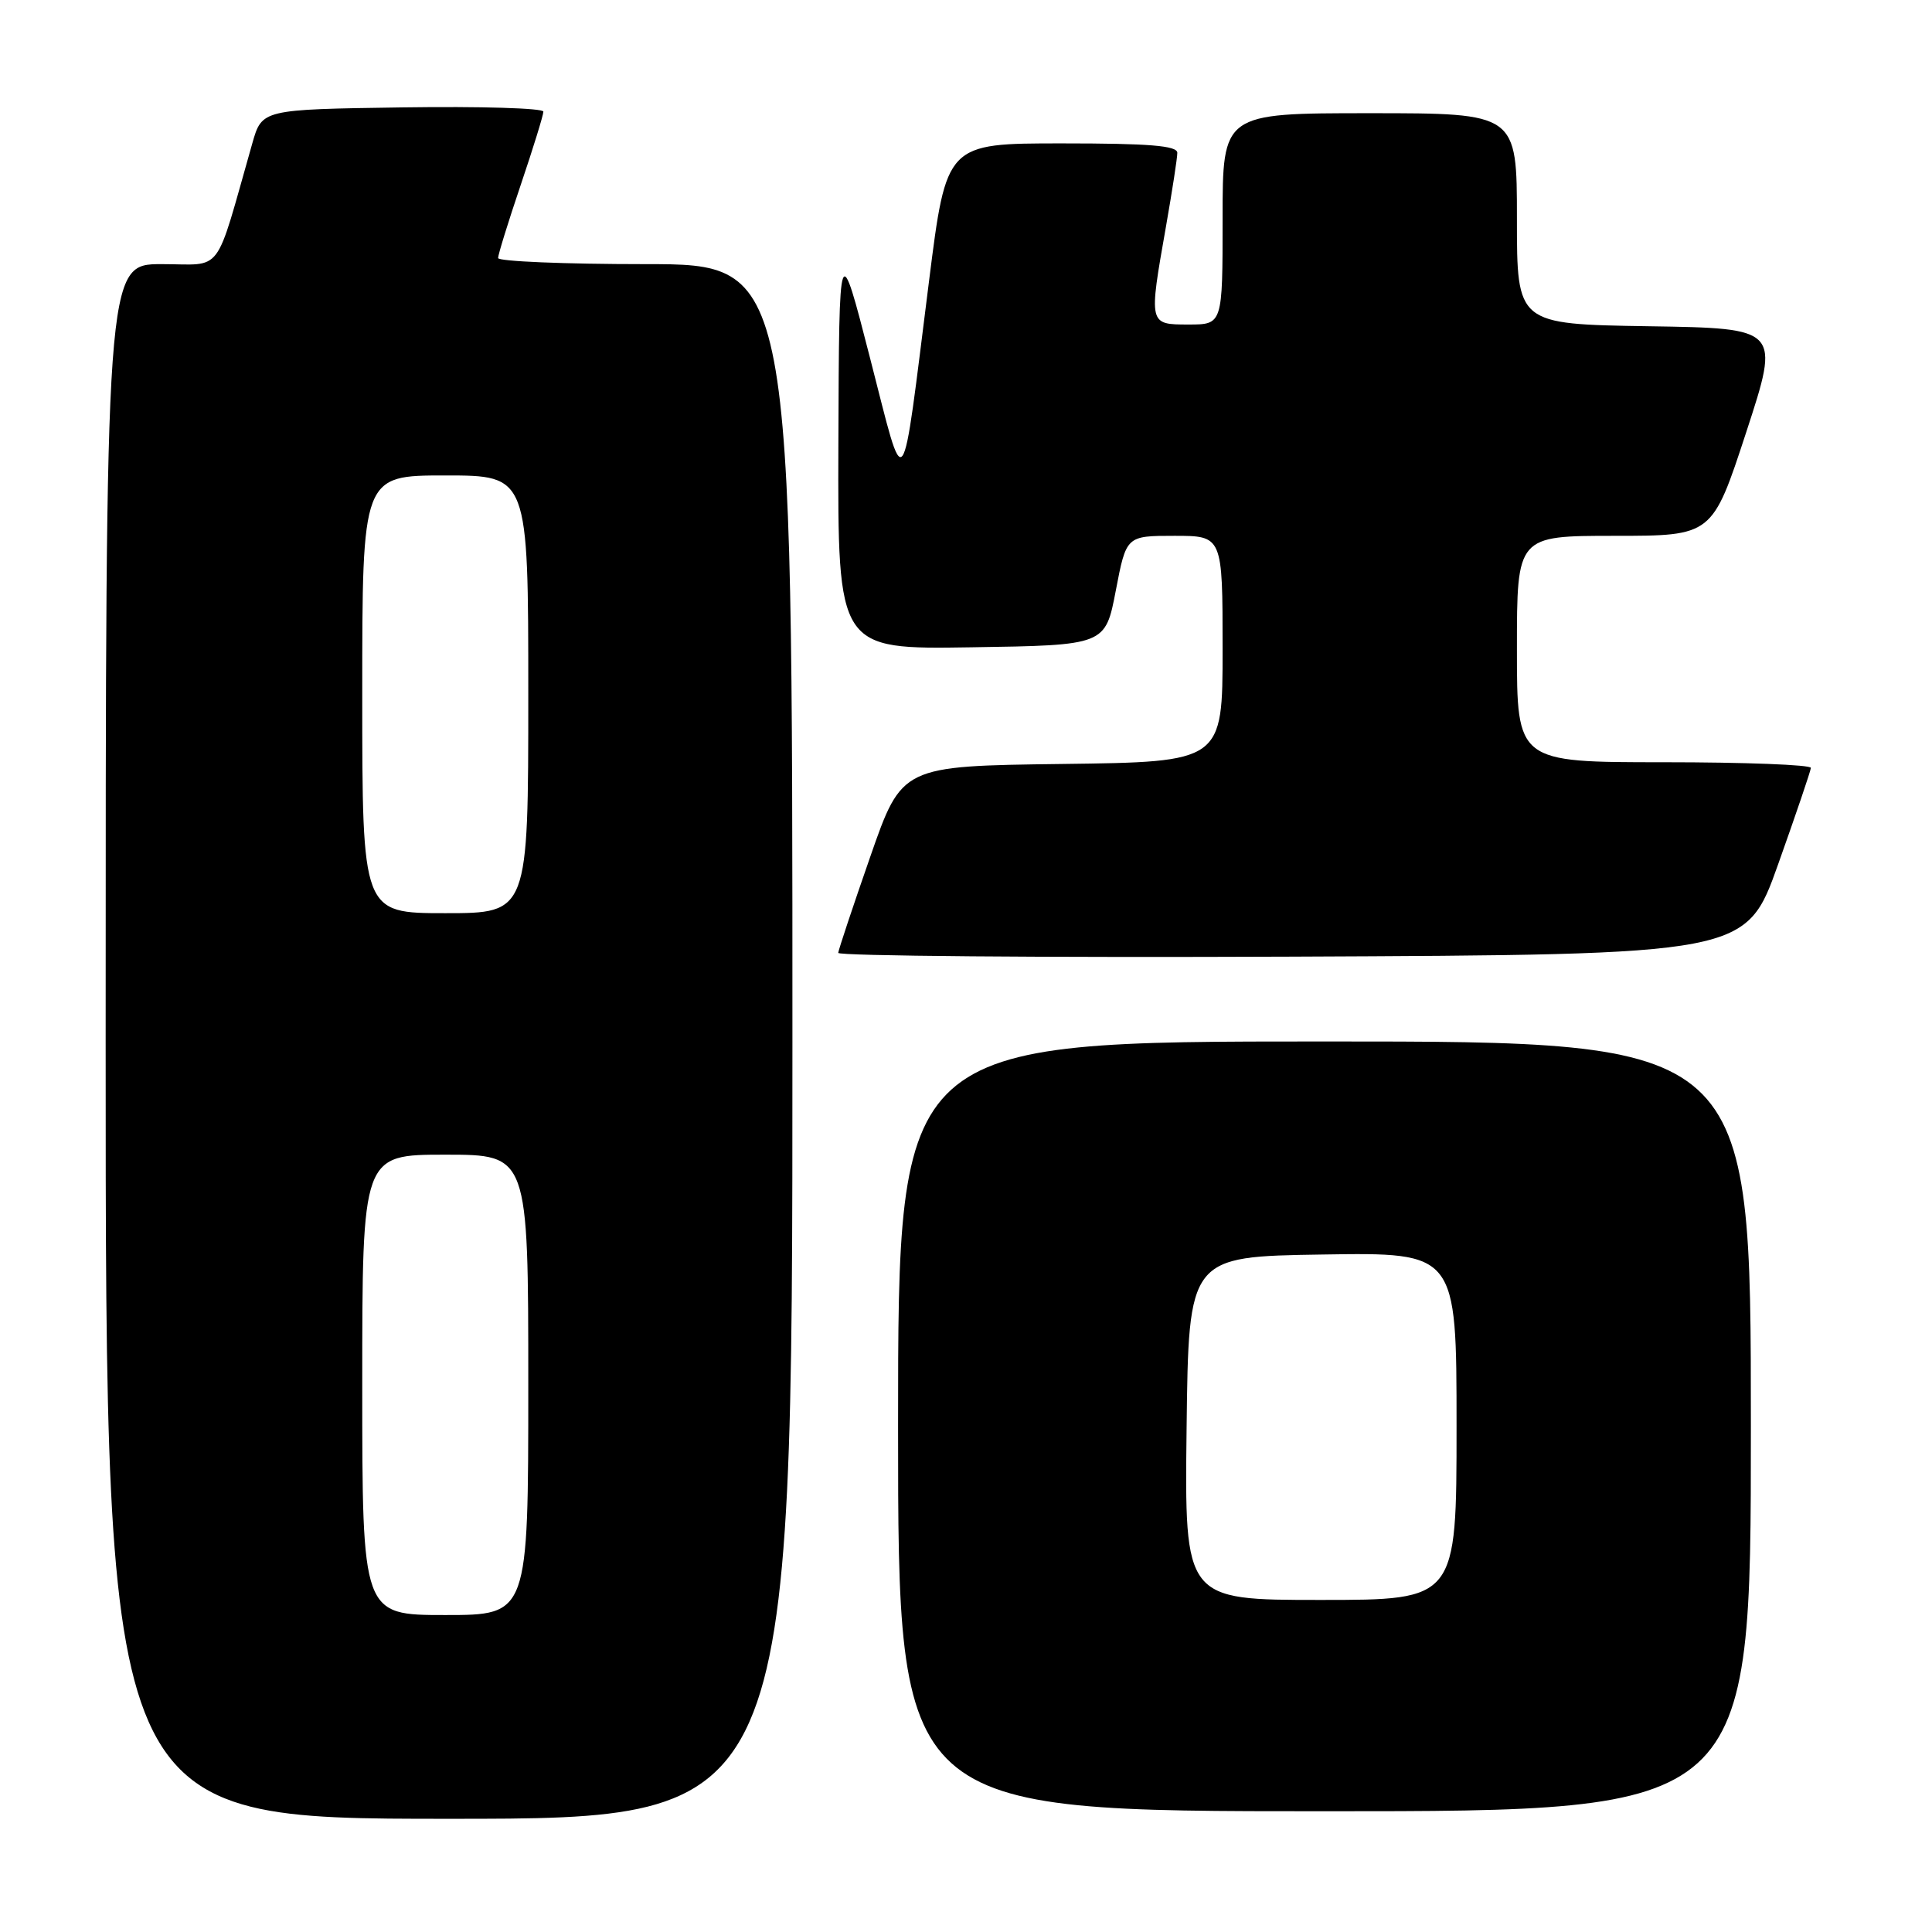 <?xml version="1.0" encoding="UTF-8" standalone="no"?>
<!DOCTYPE svg PUBLIC "-//W3C//DTD SVG 1.1//EN" "http://www.w3.org/Graphics/SVG/1.1/DTD/svg11.dtd" >
<svg xmlns="http://www.w3.org/2000/svg" xmlns:xlink="http://www.w3.org/1999/xlink" version="1.1" viewBox="0 0 256 256">
 <g >
 <path fill="currentColor"
d=" M 105.00 138.00 C 105.00 35.00 105.00 35.00 85.50 35.00 C 74.78 35.00 66.00 34.63 66.00 34.19 C 66.00 33.74 67.35 29.38 69.00 24.50 C 70.65 19.62 72.00 15.25 72.00 14.79 C 72.00 14.33 63.61 14.08 53.35 14.23 C 34.71 14.50 34.71 14.50 33.43 19.00 C 28.36 36.79 29.70 35.00 21.43 35.00 C 14.00 35.00 14.00 35.00 14.00 138.00 C 14.00 241.00 14.00 241.00 59.50 241.00 C 105.00 241.00 105.00 241.00 105.00 138.00 Z  M 232.00 189.00 C 232.00 138.00 232.00 138.00 175.50 138.00 C 119.00 138.00 119.00 138.00 119.00 189.00 C 119.00 240.00 119.00 240.00 175.50 240.00 C 232.00 240.00 232.00 240.00 232.00 189.00 Z  M 235.62 114.50 C 237.97 107.90 239.92 102.16 239.95 101.75 C 239.98 101.34 231.22 101.00 220.50 101.00 C 201.00 101.00 201.00 101.00 201.00 86.00 C 201.00 71.00 201.00 71.00 213.94 71.00 C 226.89 71.00 226.89 71.00 231.39 57.25 C 235.88 43.50 235.88 43.50 218.44 43.23 C 201.00 42.95 201.00 42.95 201.00 28.98 C 201.00 15.00 201.00 15.00 181.50 15.00 C 162.00 15.00 162.00 15.00 162.00 29.00 C 162.00 43.00 162.00 43.00 157.50 43.00 C 152.19 43.00 152.20 43.05 154.50 30.00 C 155.32 25.32 156.00 20.94 156.00 20.25 C 156.00 19.30 152.27 19.00 140.70 19.00 C 125.40 19.00 125.40 19.00 123.10 37.25 C 119.36 66.85 120.05 65.95 115.30 47.50 C 111.19 31.50 111.19 31.50 111.09 58.77 C 111.00 86.05 111.00 86.05 128.73 85.77 C 146.46 85.50 146.46 85.50 147.85 78.25 C 149.24 71.00 149.24 71.00 155.62 71.00 C 162.00 71.00 162.00 71.00 162.00 85.98 C 162.00 100.96 162.00 100.96 140.75 101.23 C 119.50 101.50 119.50 101.50 115.32 113.50 C 113.02 120.10 111.11 125.84 111.07 126.26 C 111.03 126.67 138.08 126.90 171.17 126.76 C 231.35 126.50 231.35 126.50 235.62 114.50 Z  M 48.00 183.50 C 48.00 153.00 48.00 153.00 59.00 153.00 C 70.00 153.00 70.00 153.00 70.00 183.50 C 70.00 214.00 70.00 214.00 59.00 214.00 C 48.00 214.00 48.00 214.00 48.00 183.50 Z  M 48.00 92.00 C 48.00 63.00 48.00 63.00 59.00 63.00 C 70.00 63.00 70.00 63.00 70.00 92.00 C 70.00 121.00 70.00 121.00 59.00 121.00 C 48.00 121.00 48.00 121.00 48.00 92.00 Z  M 157.23 189.25 C 157.50 166.50 157.50 166.50 175.25 166.23 C 193.00 165.95 193.00 165.95 193.00 188.98 C 193.00 212.00 193.00 212.00 174.98 212.00 C 156.96 212.00 156.96 212.00 157.23 189.25 Z "/>
</g>
</svg>